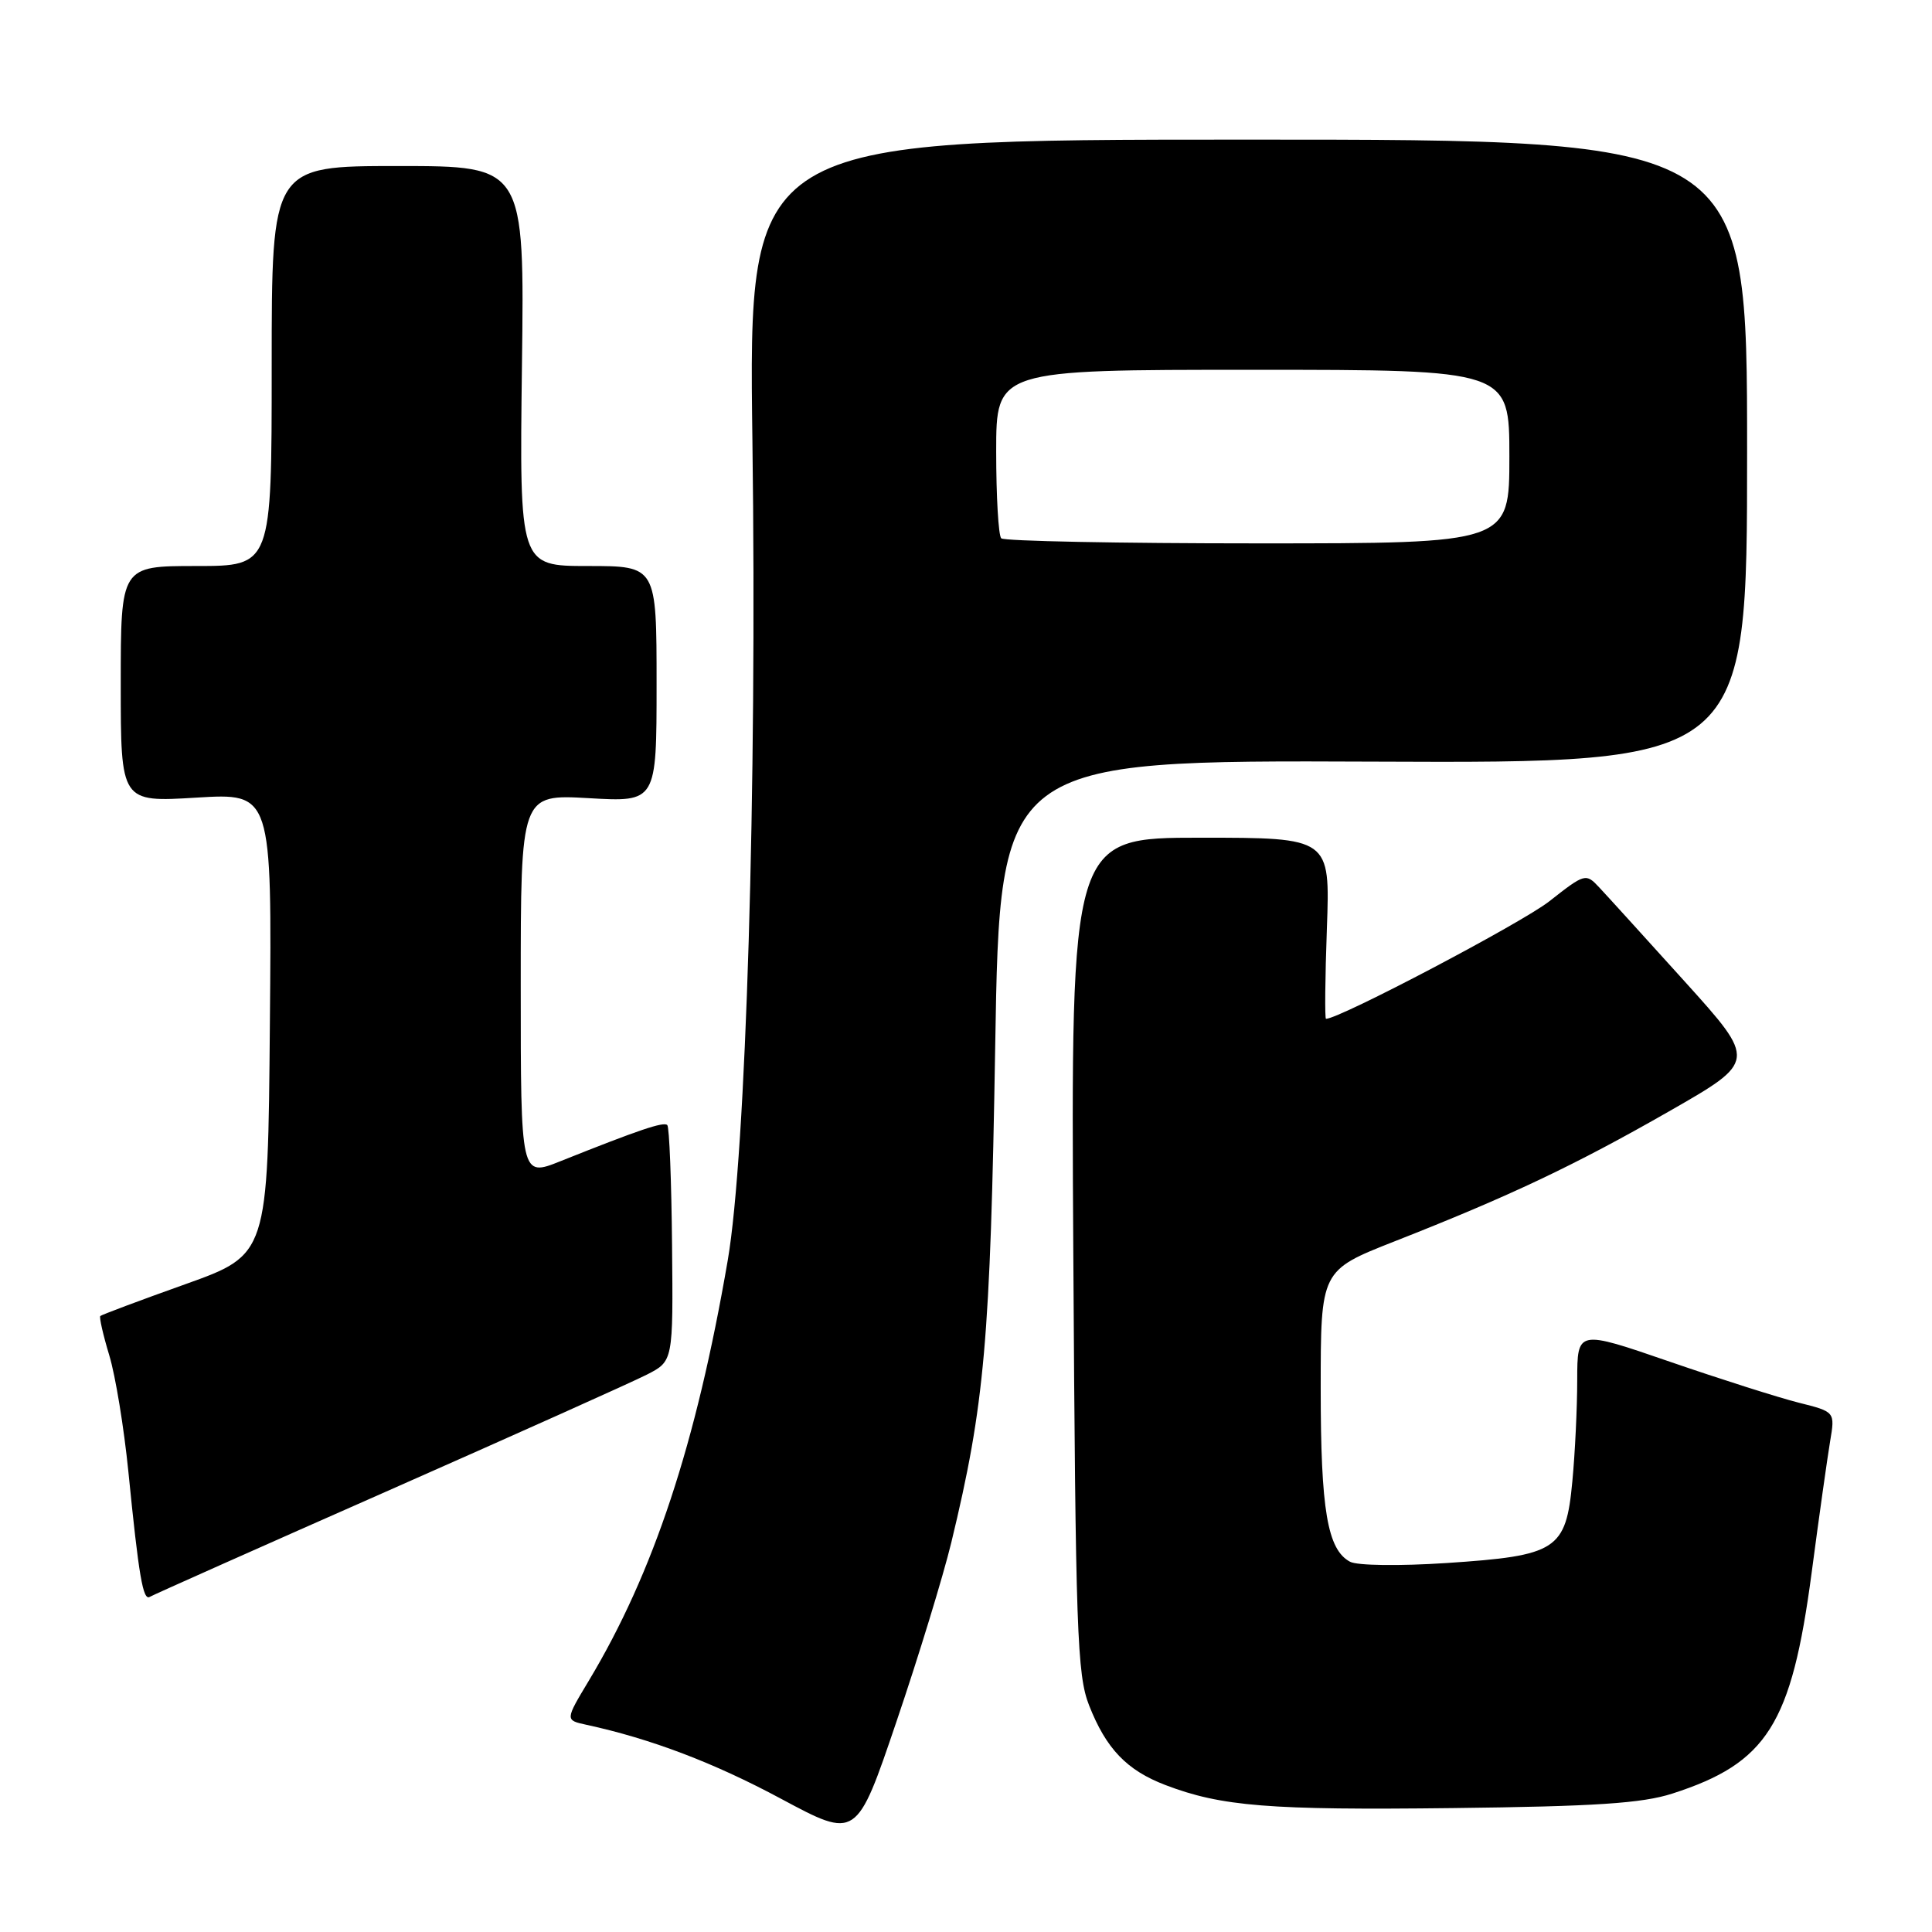 <?xml version="1.0" encoding="UTF-8" standalone="no"?>
<!DOCTYPE svg PUBLIC "-//W3C//DTD SVG 1.1//EN" "http://www.w3.org/Graphics/SVG/1.1/DTD/svg11.dtd" >
<svg xmlns="http://www.w3.org/2000/svg" xmlns:xlink="http://www.w3.org/1999/xlink" version="1.1" viewBox="0 0 256 256">
 <g >
 <path fill="currentColor"
d=" M 126.05 204.40 C 130.48 186.07 131.22 177.66 131.87 138.61 C 132.50 100.72 132.50 100.72 182.00 100.92 C 231.50 101.13 231.50 101.13 231.50 59.81 C 231.50 18.50 231.50 18.50 165.34 18.50 C 99.17 18.50 99.17 18.50 99.70 58.50 C 100.32 104.51 98.85 152.91 96.43 167.00 C 92.24 191.37 86.60 208.41 78.01 222.72 C 74.88 227.93 74.88 227.93 77.69 228.54 C 86.26 230.40 94.60 233.57 103.50 238.35 C 113.50 243.71 113.50 243.71 118.79 228.11 C 121.71 219.52 124.97 208.85 126.05 204.40 Z  M 221.59 237.66 C 234.16 233.61 237.38 228.51 240.05 208.41 C 241.03 200.98 242.14 193.14 242.50 190.98 C 243.16 187.07 243.16 187.07 238.33 185.86 C 235.67 185.19 227.99 182.75 221.25 180.43 C 209.00 176.21 209.00 176.21 208.99 182.86 C 208.99 186.51 208.70 192.57 208.34 196.33 C 207.49 205.39 206.32 206.14 191.67 207.11 C 185.42 207.52 179.84 207.45 178.89 206.94 C 175.89 205.34 175.00 200.09 175.00 184.02 C 175.00 168.34 175.00 168.34 184.75 164.50 C 200.07 158.48 208.60 154.44 221.14 147.27 C 232.77 140.62 232.77 140.62 223.24 130.06 C 217.99 124.25 212.89 118.63 211.90 117.58 C 210.13 115.69 210.01 115.72 205.30 119.42 C 201.65 122.29 177.49 135.00 175.70 135.00 C 175.53 135.00 175.58 129.60 175.82 123.00 C 176.25 111.00 176.25 111.00 159.07 111.00 C 141.89 111.00 141.89 111.00 142.22 166.25 C 142.52 216.13 142.72 221.93 144.31 225.97 C 146.57 231.72 149.30 234.57 154.43 236.53 C 161.85 239.36 168.17 239.87 192.50 239.58 C 211.42 239.36 217.58 238.95 221.59 237.66 Z  M 51.42 197.53 C 68.37 190.04 83.81 183.12 85.72 182.14 C 89.20 180.36 89.20 180.36 89.05 164.96 C 88.97 156.50 88.69 149.35 88.42 149.08 C 87.94 148.60 84.69 149.70 74.25 153.87 C 69.00 155.97 69.00 155.97 69.00 130.61 C 69.00 105.25 69.00 105.25 78.00 105.76 C 87.00 106.28 87.00 106.28 87.00 90.64 C 87.00 75.00 87.00 75.00 77.91 75.00 C 68.83 75.00 68.83 75.00 69.16 48.50 C 69.50 22.00 69.50 22.00 52.75 22.00 C 36.00 22.00 36.00 22.00 36.00 48.50 C 36.00 75.00 36.00 75.00 26.00 75.00 C 16.00 75.00 16.00 75.00 16.00 90.65 C 16.00 106.30 16.00 106.30 26.01 105.69 C 36.03 105.08 36.03 105.08 35.76 135.66 C 35.50 166.25 35.50 166.25 24.54 170.17 C 18.51 172.32 13.45 174.22 13.29 174.38 C 13.13 174.54 13.66 176.88 14.48 179.59 C 15.30 182.29 16.43 189.22 17.01 195.00 C 18.39 208.86 18.95 212.15 19.85 211.59 C 20.26 211.34 34.47 205.01 51.42 197.53 Z  M 132.67 71.33 C 132.30 70.97 132.00 65.79 132.00 59.83 C 132.00 49.00 132.00 49.00 166.00 49.00 C 200.00 49.00 200.00 49.00 200.00 60.50 C 200.00 72.00 200.00 72.00 166.67 72.00 C 148.33 72.00 133.03 71.70 132.67 71.33 Z "/>
</g>
</svg>